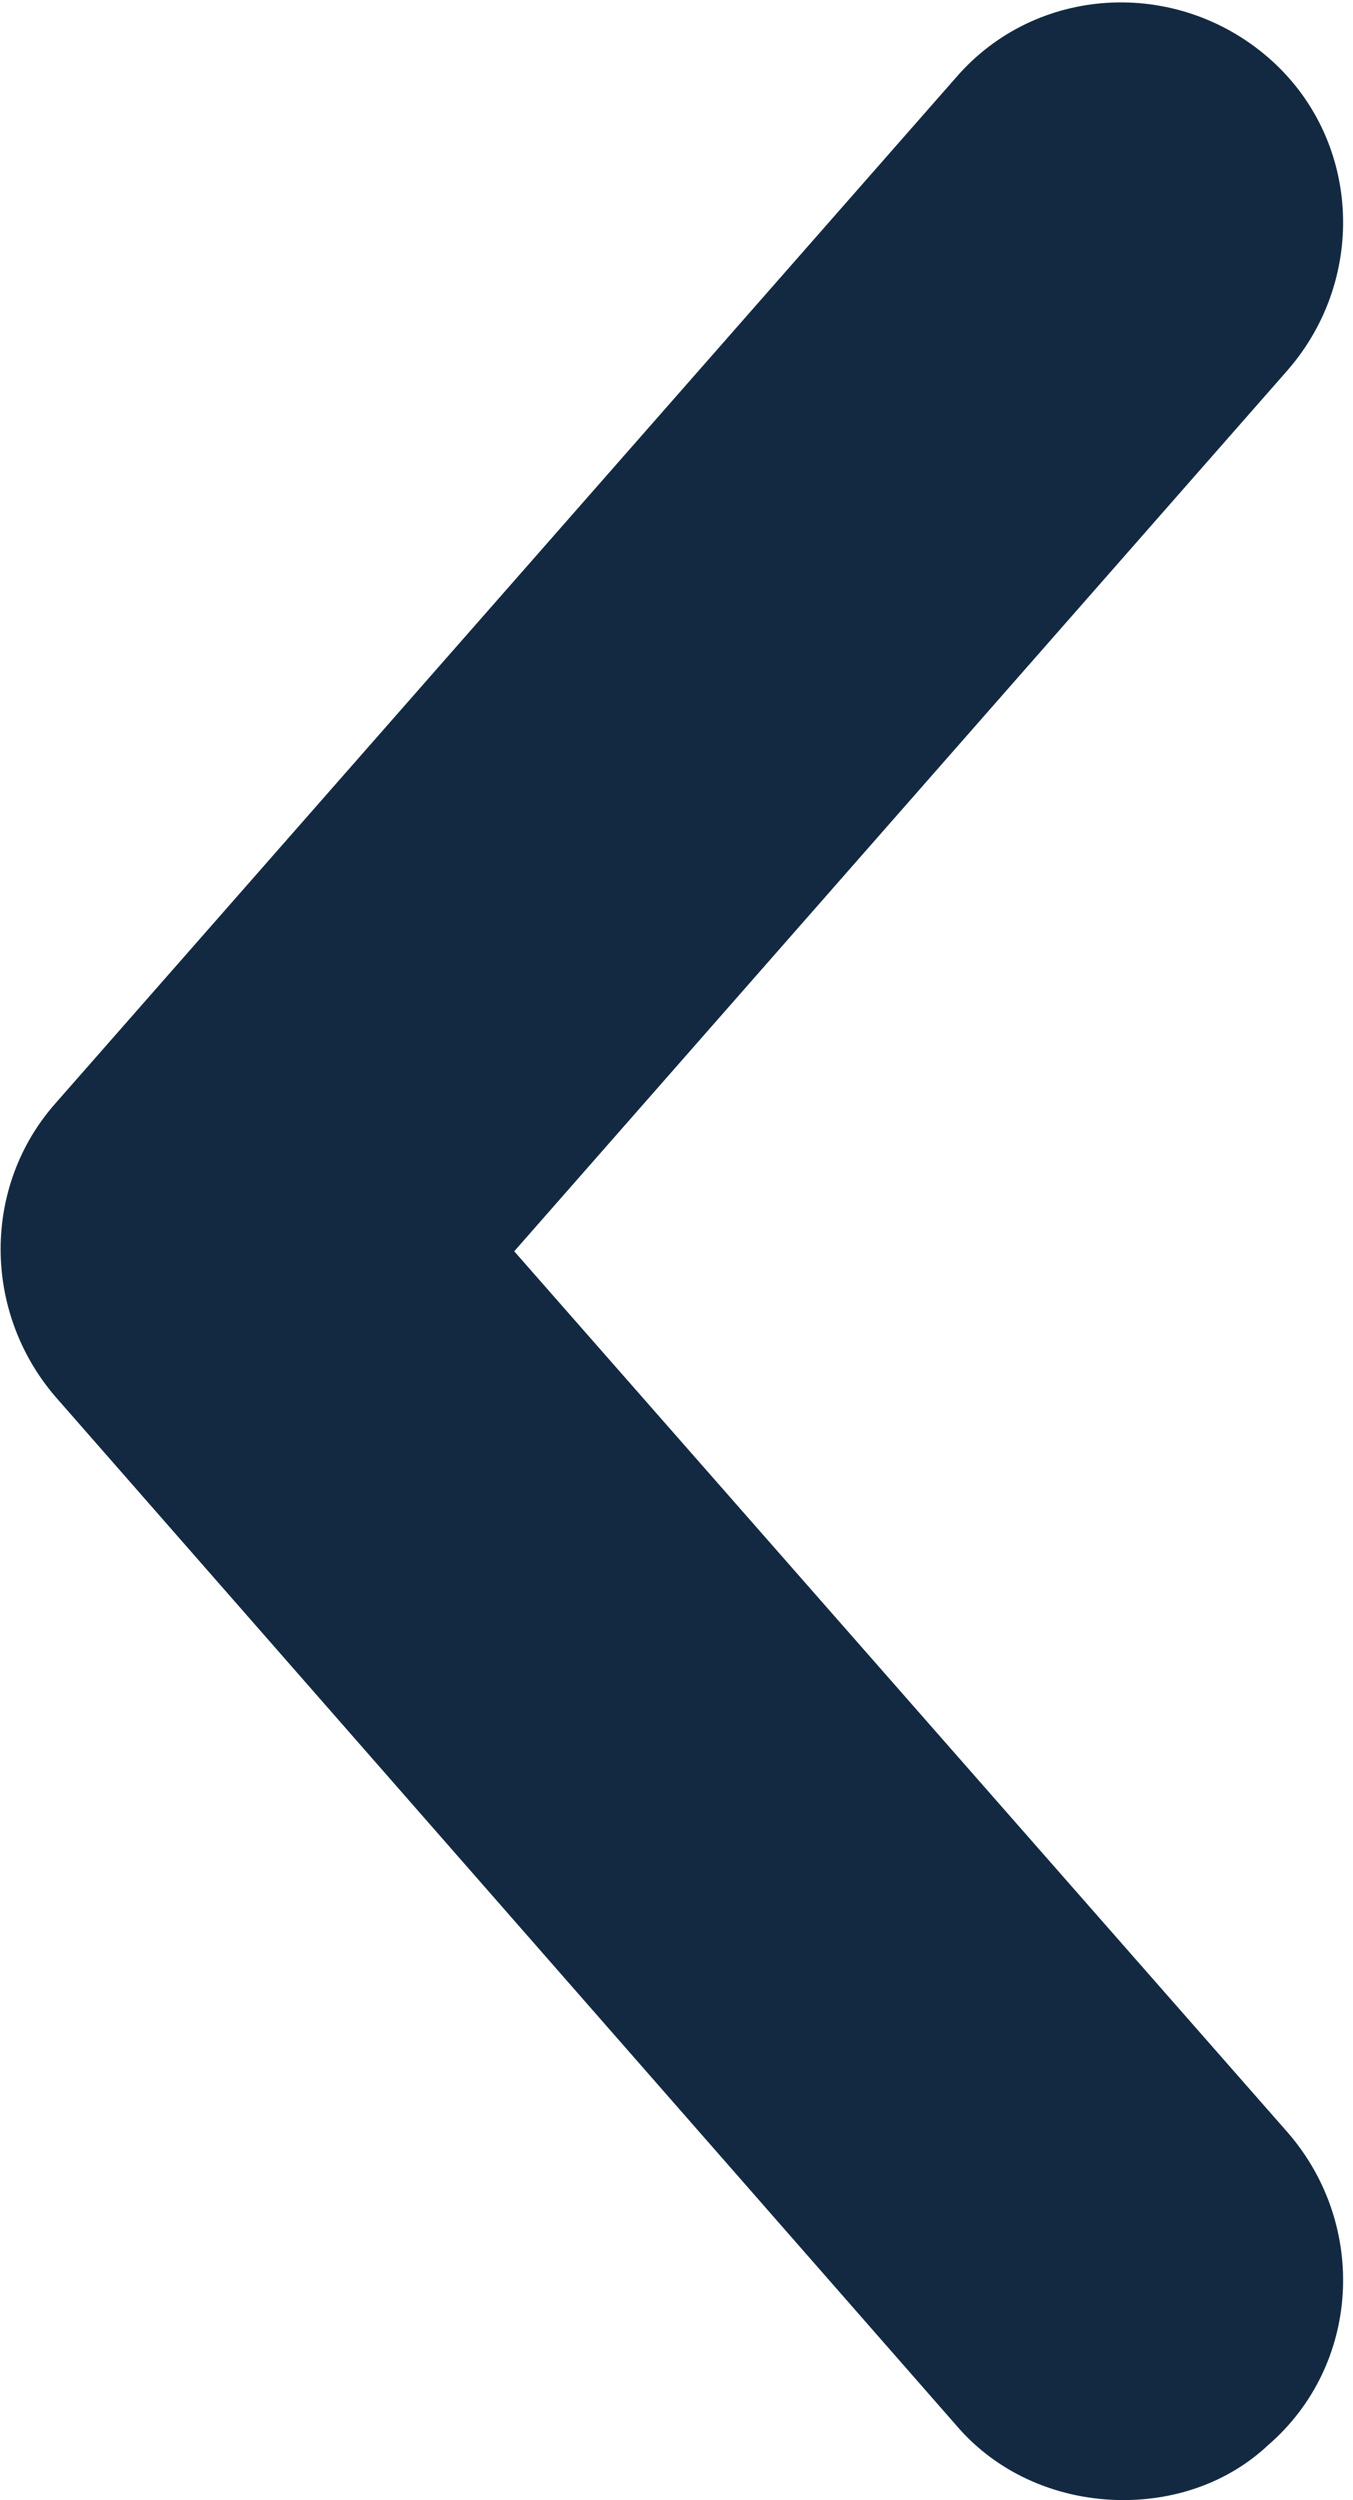<svg xmlns="http://www.w3.org/2000/svg" id="Warstwa_1" viewBox="0 0 54.2 100.1">
    <style>
        .st0{fill:#132941}
    </style>
    <path d="M38.3 97.1L2.2 55.9c-2.9-3.4-2.9-8.4 0-11.7L38.3 3.1c3.2-3.7 8.8-4 12.5-.8 3.7 3.2 4 8.8.8 12.5l-31 35.3 31 35.3c3.2 3.7 2.9 9.3-.8 12.5-1.6 1.5-3.7 2.2-5.8 2.2-2.5 0-5-1-6.7-3z" class="st0"/>
</svg>
